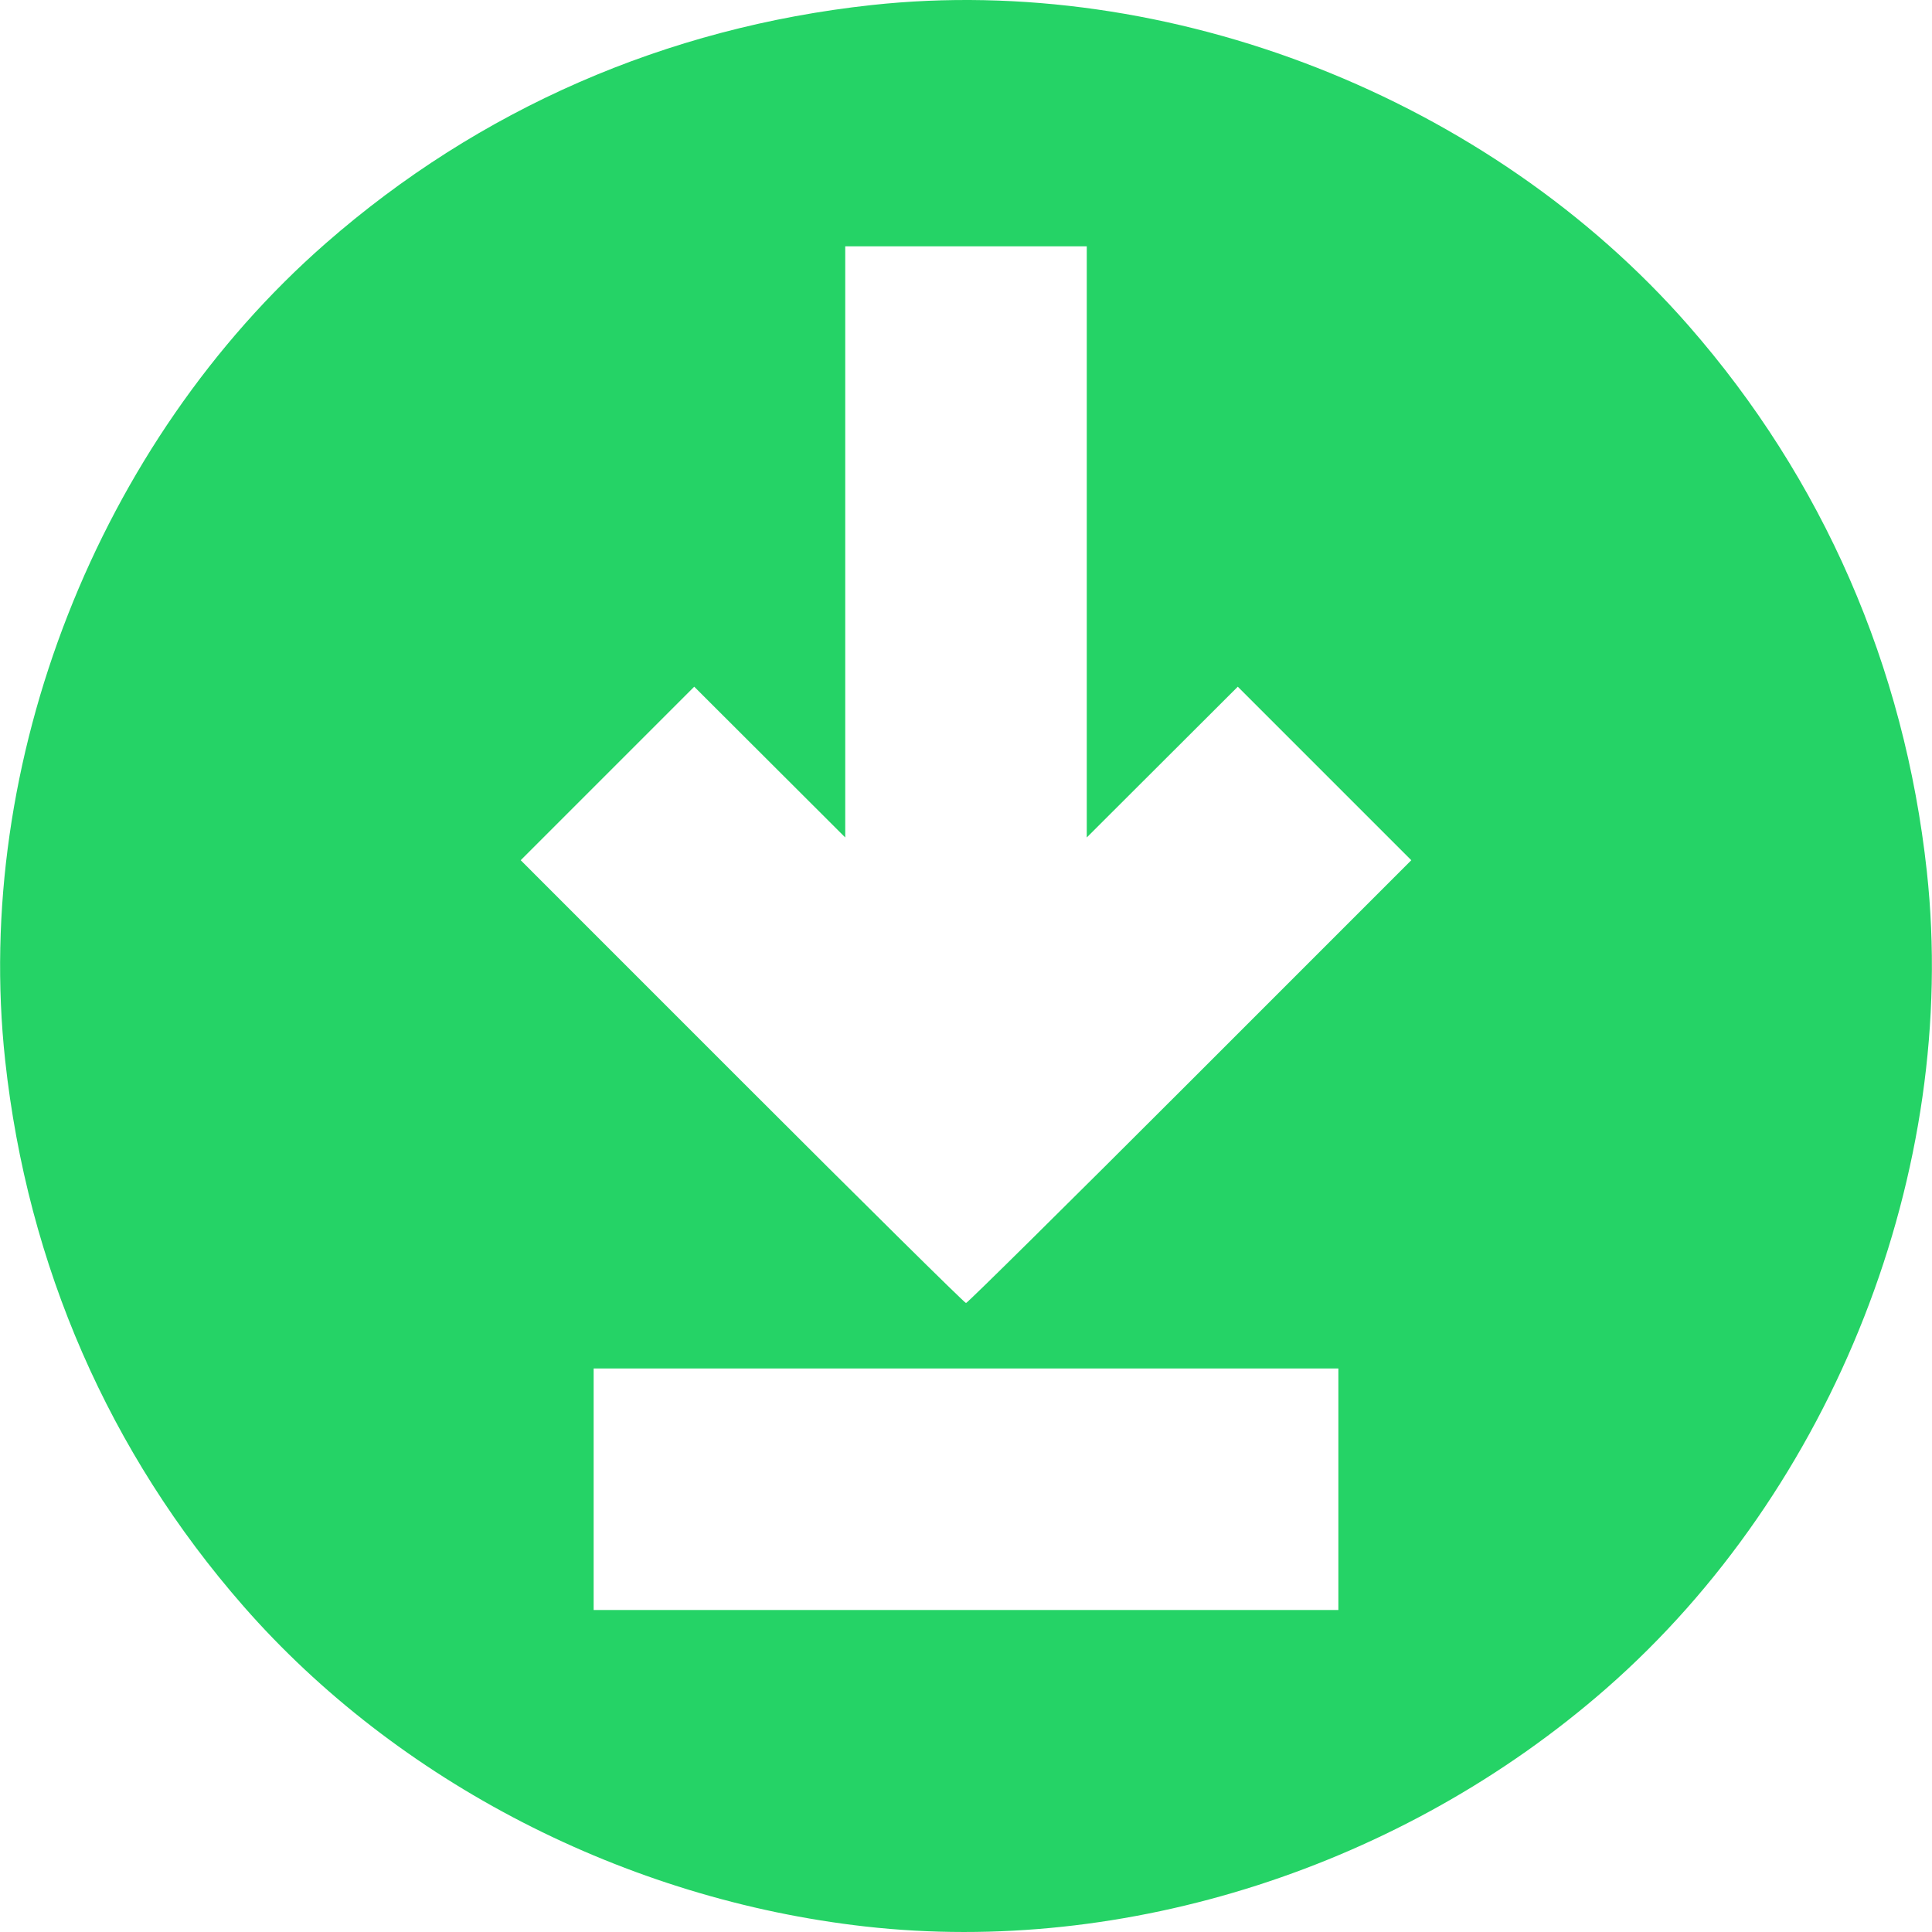 <svg height='100px' width='100px'  fill="#25d366" xmlns:dc="http://purl.org/dc/elements/1.1/" xmlns:cc="http://creativecommons.org/ns#" xmlns:rdf="http://www.w3.org/1999/02/22-rdf-syntax-ns#" xmlns:svg="http://www.w3.org/2000/svg" xmlns="http://www.w3.org/2000/svg" xmlns:sodipodi="http://sodipodi.sourceforge.net/DTD/sodipodi-0.dtd" xmlns:inkscape="http://www.inkscape.org/namespaces/inkscape" viewBox="0 0 479.878 479.926" version="1.1" x="0px" y="0px"><g transform="translate(3498.193,-359.952)"><path style="" d="m -3283.253,838.512 c -59.513,-6.691 -116.324,-35.954 -154.5,-79.584 -33.35,-38.113 -53.622,-84.548 -59.178,-135.551 -8.071,-74.098 23.08,-153.496 79.64,-202.987 38.113,-33.35 84.548,-53.622 135.551,-59.177 74.098,-8.071 153.496,23.08 202.987,79.64 33.35,38.113 53.622,84.548 59.178,135.551 8.071,74.098 -23.08,153.496 -79.64,202.987 -50.656,44.325 -119.353,66.394 -184.038,59.121 z m 117.5,-108.622 0,-30 -92.5,0 -92.5,0 0,30 0,30 92.5,0 92.5,0 0,-30 z m -36.875,-101.25 54.99,-55 -21.552,-21.552 -21.552,-21.552 -18.756,18.724 -18.756,18.724 0,-73.422 0,-73.422 -30,0 -30,0 0,73.422 0,73.422 -18.756,-18.724 -18.756,-18.724 -21.552,21.552 -21.552,21.552 54.99,55 c 30.244,30.25 55.276,55 55.626,55 0.35,0 25.381,-24.75 55.625,-55 z" fill="#25d366"></path></g></svg>
